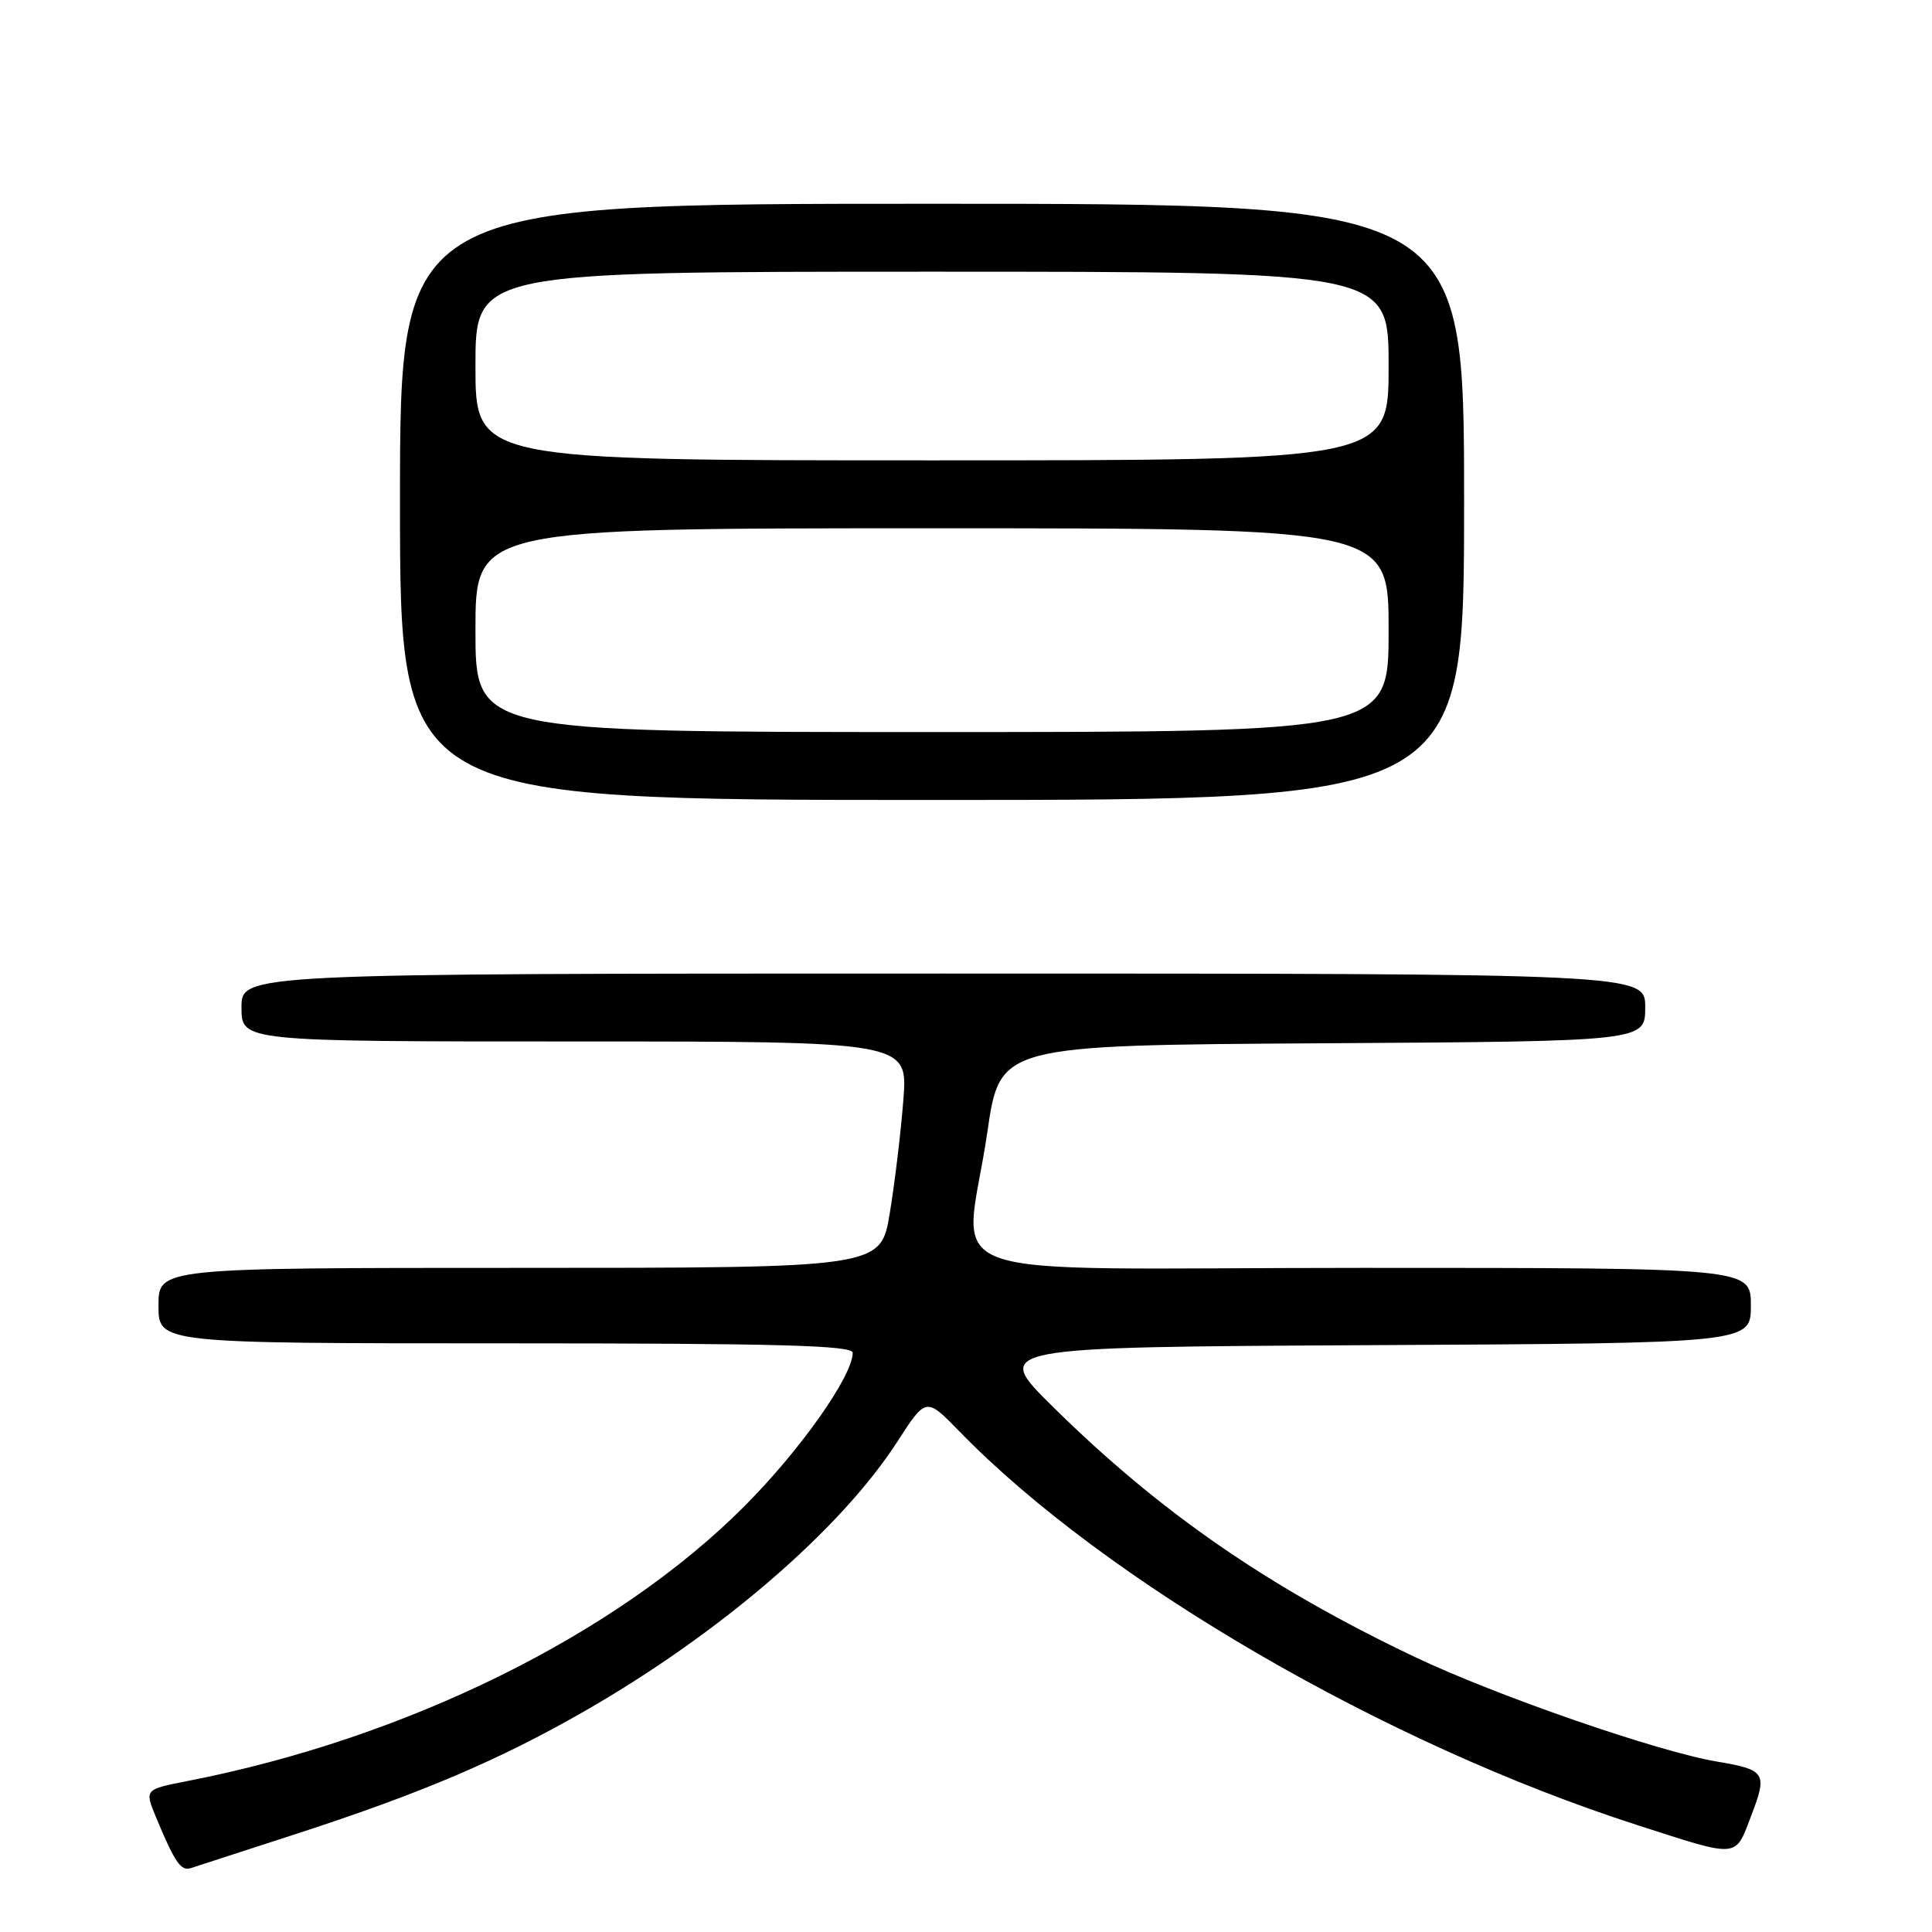 <?xml version="1.0" encoding="UTF-8" standalone="no"?>
<!DOCTYPE svg PUBLIC "-//W3C//DTD SVG 1.1//EN" "http://www.w3.org/Graphics/SVG/1.1/DTD/svg11.dtd" >
<svg xmlns="http://www.w3.org/2000/svg" xmlns:xlink="http://www.w3.org/1999/xlink" version="1.1" viewBox="0 0 256 256">
 <g >
 <path fill="currentColor"
d=" M 39.50 242.92 C 55.87 237.59 66.12 233.23 77.31 226.82 C 95.30 216.53 111.34 202.73 118.88 191.06 C 122.71 185.13 122.71 185.13 127.11 189.65 C 146.44 209.54 183.57 231.10 217.00 241.85 C 230.57 246.22 229.87 246.28 232.06 240.55 C 234.22 234.93 233.94 234.50 227.52 233.42 C 219.66 232.10 198.34 224.72 187.50 219.57 C 168.04 210.31 153.67 200.38 139.50 186.39 C 131.50 178.50 131.50 178.50 181.75 178.24 C 232.00 177.98 232.00 177.98 232.00 172.99 C 232.00 168.00 232.00 168.00 180.50 168.00 C 121.24 168.00 127.86 170.40 130.83 150.00 C 132.50 138.50 132.50 138.50 175.25 138.24 C 218.00 137.98 218.00 137.98 218.00 133.49 C 218.00 129.00 218.00 129.00 125.00 129.00 C 32.00 129.00 32.00 129.00 32.00 133.50 C 32.00 138.00 32.00 138.00 76.15 138.00 C 120.30 138.00 120.30 138.00 119.70 145.75 C 119.37 150.02 118.56 156.77 117.90 160.75 C 116.71 168.00 116.71 168.00 68.85 168.00 C 21.00 168.00 21.00 168.00 21.00 173.00 C 21.00 178.00 21.00 178.00 67.00 178.00 C 103.14 178.00 113.00 178.27 112.99 179.25 C 112.97 182.35 106.01 192.20 98.60 199.62 C 81.60 216.65 53.84 230.34 24.82 236.00 C 19.15 237.11 19.15 237.11 20.68 240.81 C 23.16 246.78 23.96 247.95 25.27 247.54 C 25.94 247.33 32.35 245.25 39.50 242.92 Z  M 194.00 66.50 C 194.00 27.00 194.00 27.00 123.50 27.00 C 53.00 27.00 53.00 27.00 53.00 66.50 C 53.00 106.00 53.00 106.00 123.50 106.00 C 194.00 106.00 194.00 106.00 194.00 66.50 Z  M 63.00 83.50 C 63.00 70.00 63.00 70.00 123.50 70.00 C 184.00 70.00 184.00 70.00 184.00 83.50 C 184.00 97.00 184.00 97.00 123.50 97.00 C 63.00 97.00 63.00 97.00 63.00 83.50 Z  M 63.00 48.50 C 63.00 36.00 63.00 36.00 123.50 36.00 C 184.00 36.00 184.00 36.00 184.00 48.50 C 184.00 61.00 184.00 61.00 123.50 61.00 C 63.00 61.00 63.00 61.00 63.00 48.50 Z "/>
</g>
</svg>
